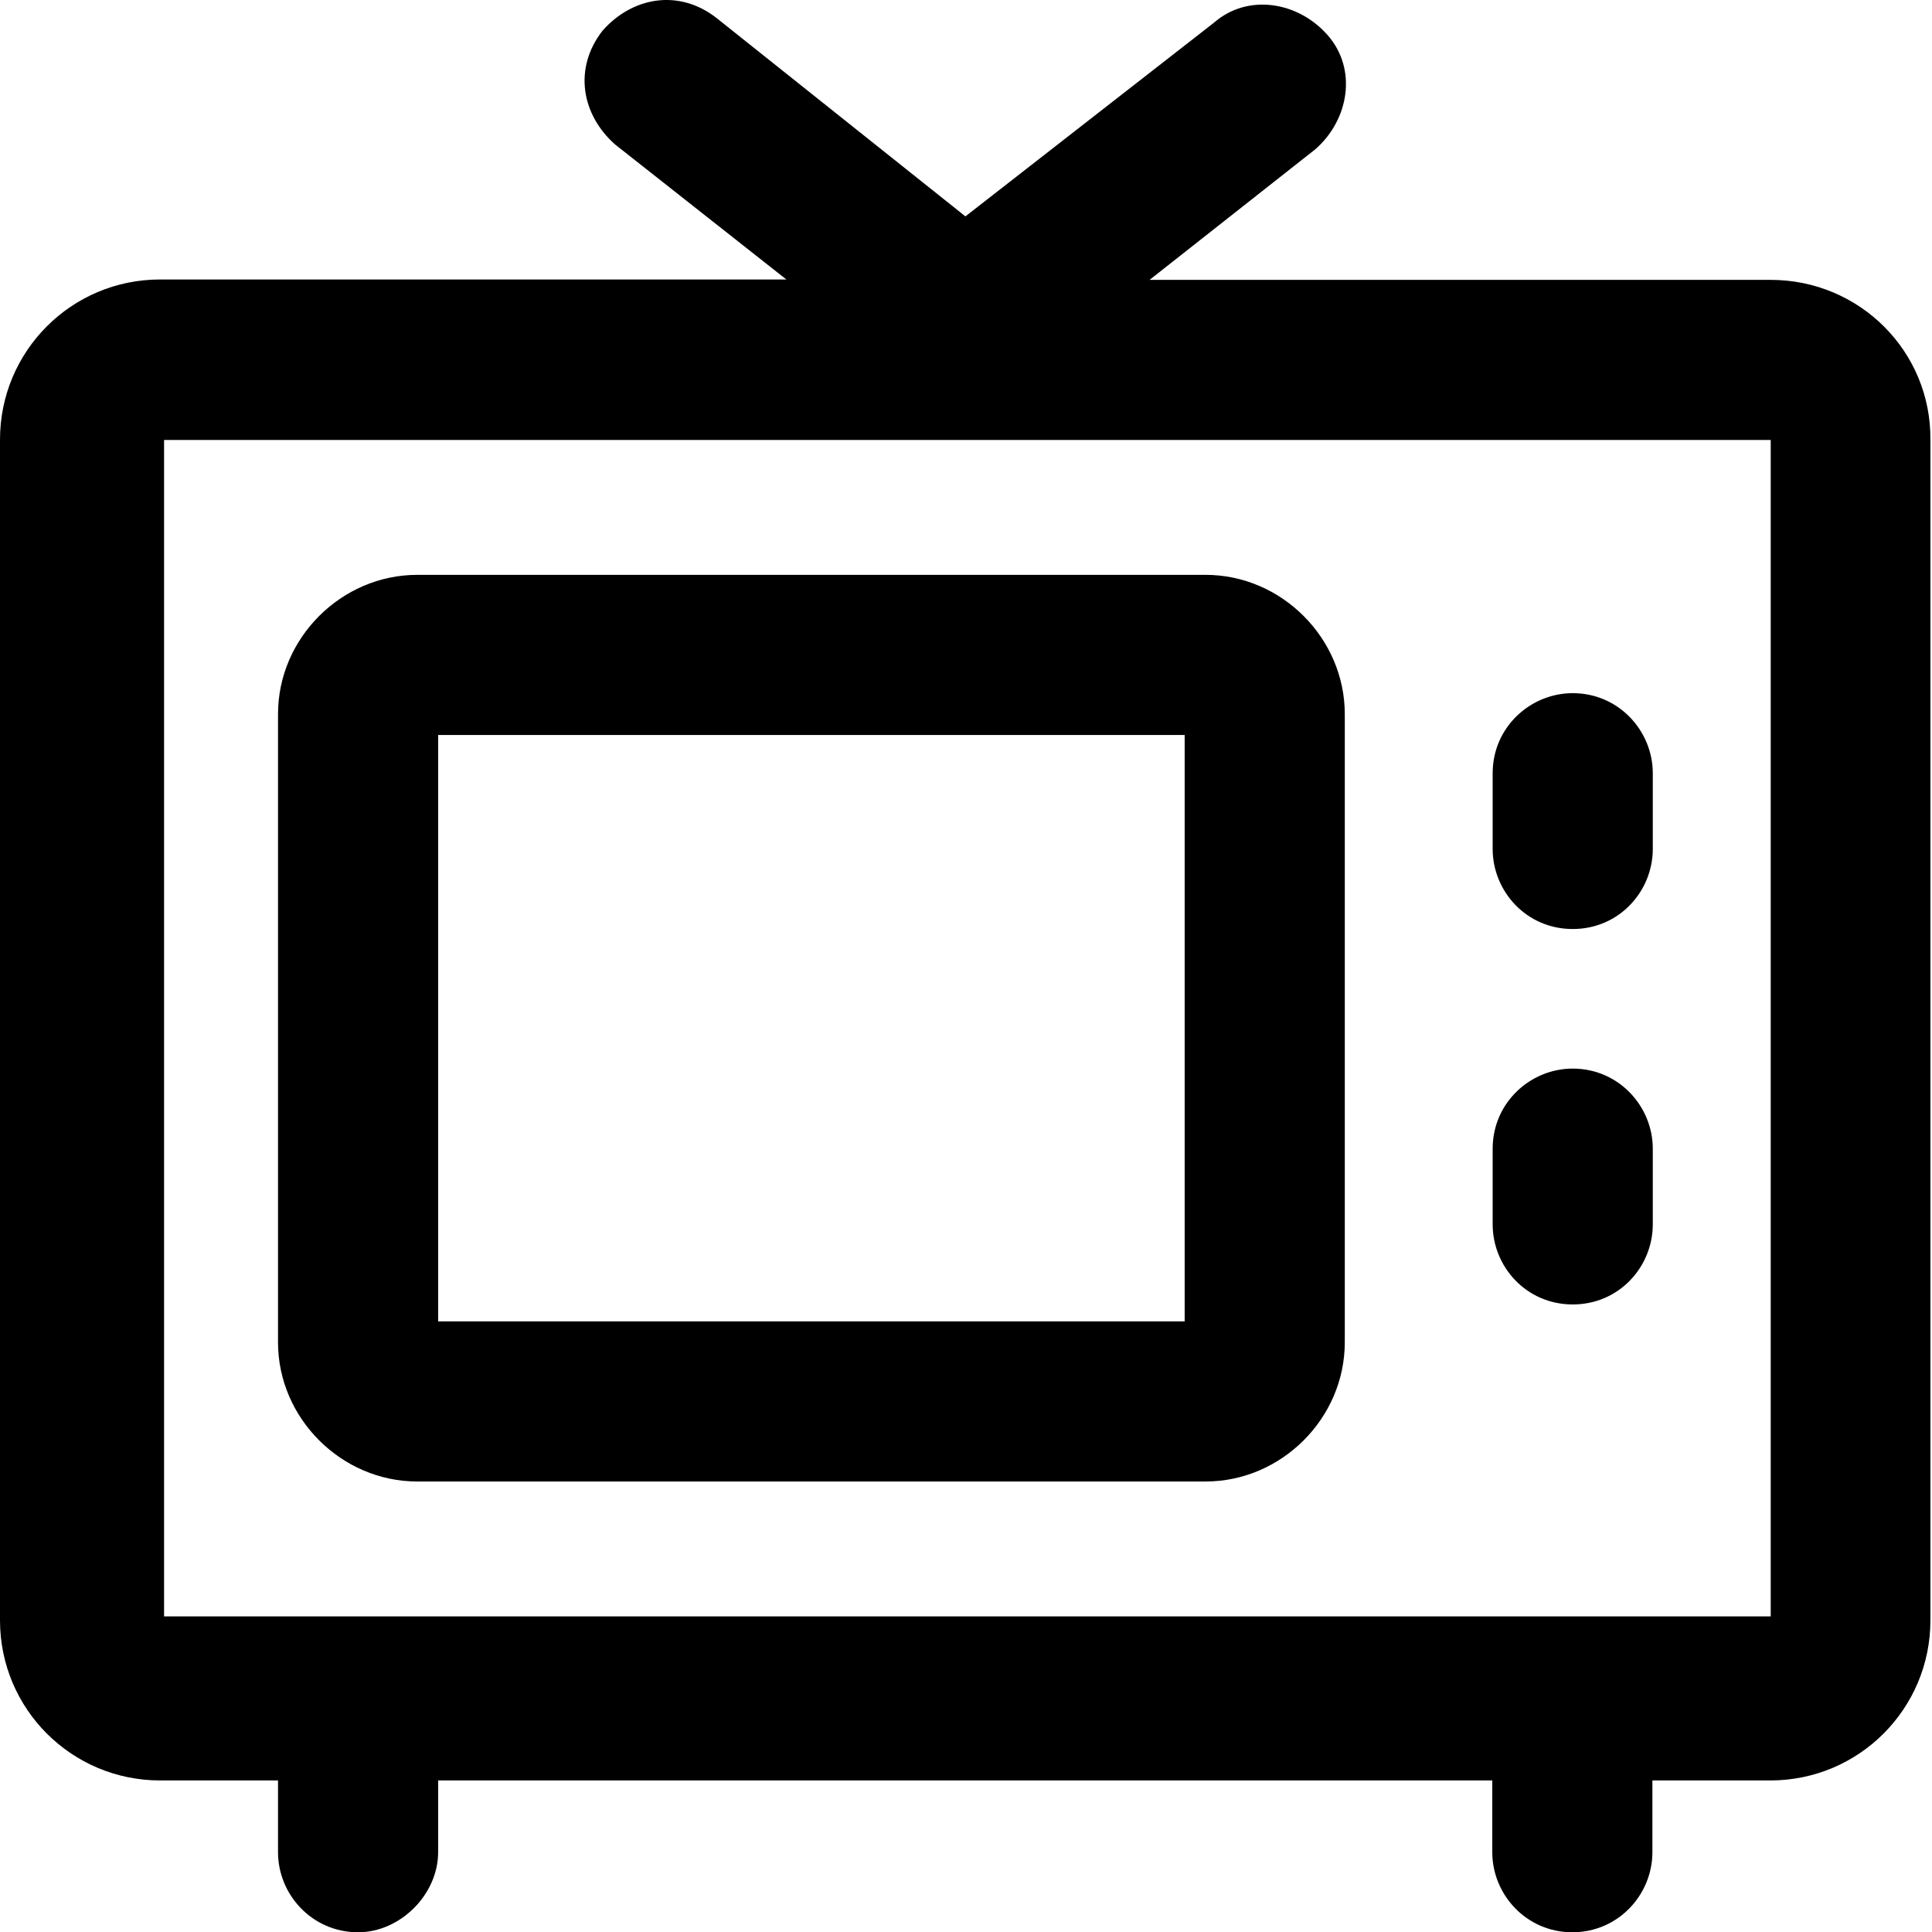 <?xml version="1.0" encoding="UTF-8" standalone="no"?>
<svg width="50px" height="50px" viewBox="0 0 50 50" version="1.1" xmlns="http://www.w3.org/2000/svg" xmlns:xlink="http://www.w3.org/1999/xlink">
    <!-- Generator: Sketch 48.2 (47327) - http://www.bohemiancoding.com/sketch -->
    <title>Icons/Medium/Indicate/tv</title>
    <desc>Created with Sketch.</desc>
    <defs>
        <path d="M4.246,41.832 L45.826,41.832 L45.826,11.387 L4.246,11.387 L4.246,41.832 Z M45.826,7.243 L29.751,7.243 L34.038,3.865 C34.915,3.1 35.129,1.793 34.364,0.915 C33.599,0.038 32.292,-0.177 31.415,0.589 L24.985,5.6 L18.544,0.466 C17.565,-0.299 16.36,-0.075 15.595,0.793 C14.829,1.773 15.054,2.977 15.922,3.742 L20.351,7.233 L4.144,7.233 C1.847,7.233 0,9.09 0,11.377 L0,41.934 C0,44.23 1.857,46.078 4.144,46.078 L7.195,46.078 L7.195,47.935 C7.195,49.028 8.073,50.007 9.268,50.007 C10.359,50.007 11.339,49.028 11.339,47.935 L11.339,46.078 L38.62,46.078 L38.62,47.935 C38.62,49.028 39.498,50.007 40.692,50.007 C41.886,50.007 42.764,49.028 42.764,47.935 L42.764,46.078 L45.815,46.078 C48.112,46.078 49.959,44.22 49.959,41.934 L49.959,11.386 C49.98,9.09 48.122,7.243 45.826,7.243 Z M11.339,34.198 L30.659,34.198 L30.659,19.021 L11.339,19.021 L11.339,34.198 Z M10.798,38.341 C8.839,38.341 7.195,36.708 7.195,34.739 L7.195,18.48 C7.195,16.51 8.839,14.877 10.798,14.877 L31.2,14.877 C33.17,14.877 34.803,16.521 34.803,18.48 L34.803,34.739 C34.803,36.708 33.16,38.341 31.2,38.341 L10.798,38.341 Z M40.702,24.043 C39.498,24.043 38.63,23.063 38.63,21.971 L38.63,20.011 C38.63,18.817 39.61,17.939 40.702,17.939 C41.896,17.939 42.774,18.919 42.774,20.011 L42.774,21.971 C42.774,23.063 41.907,24.043 40.702,24.043 Z M40.702,33.759 C39.498,33.759 38.63,32.779 38.63,31.687 L38.63,29.728 C38.63,28.534 39.61,27.655 40.702,27.655 C41.896,27.655 42.774,28.636 42.774,29.728 L42.774,31.687 C42.774,32.779 41.907,33.759 40.702,33.759 Z" id="path-1"></path>
    </defs>
    <g id="Symbols" stroke="none" stroke-width="1" fill="none" fill-rule="evenodd">
        <g id="Icons/Medium/Indicate/tv">
            <mask id="mask-2" fill="white">
                <use xlink:href="#path-1"></use>
            </mask>
            <use id="tv" fill="#000000" xlink:href="#path-1"></use>
            <g id="🎨Colour-/-Icon-/-Grey-/-6" mask="url(#mask-2)"></g>
        </g>
    </g>
</svg>